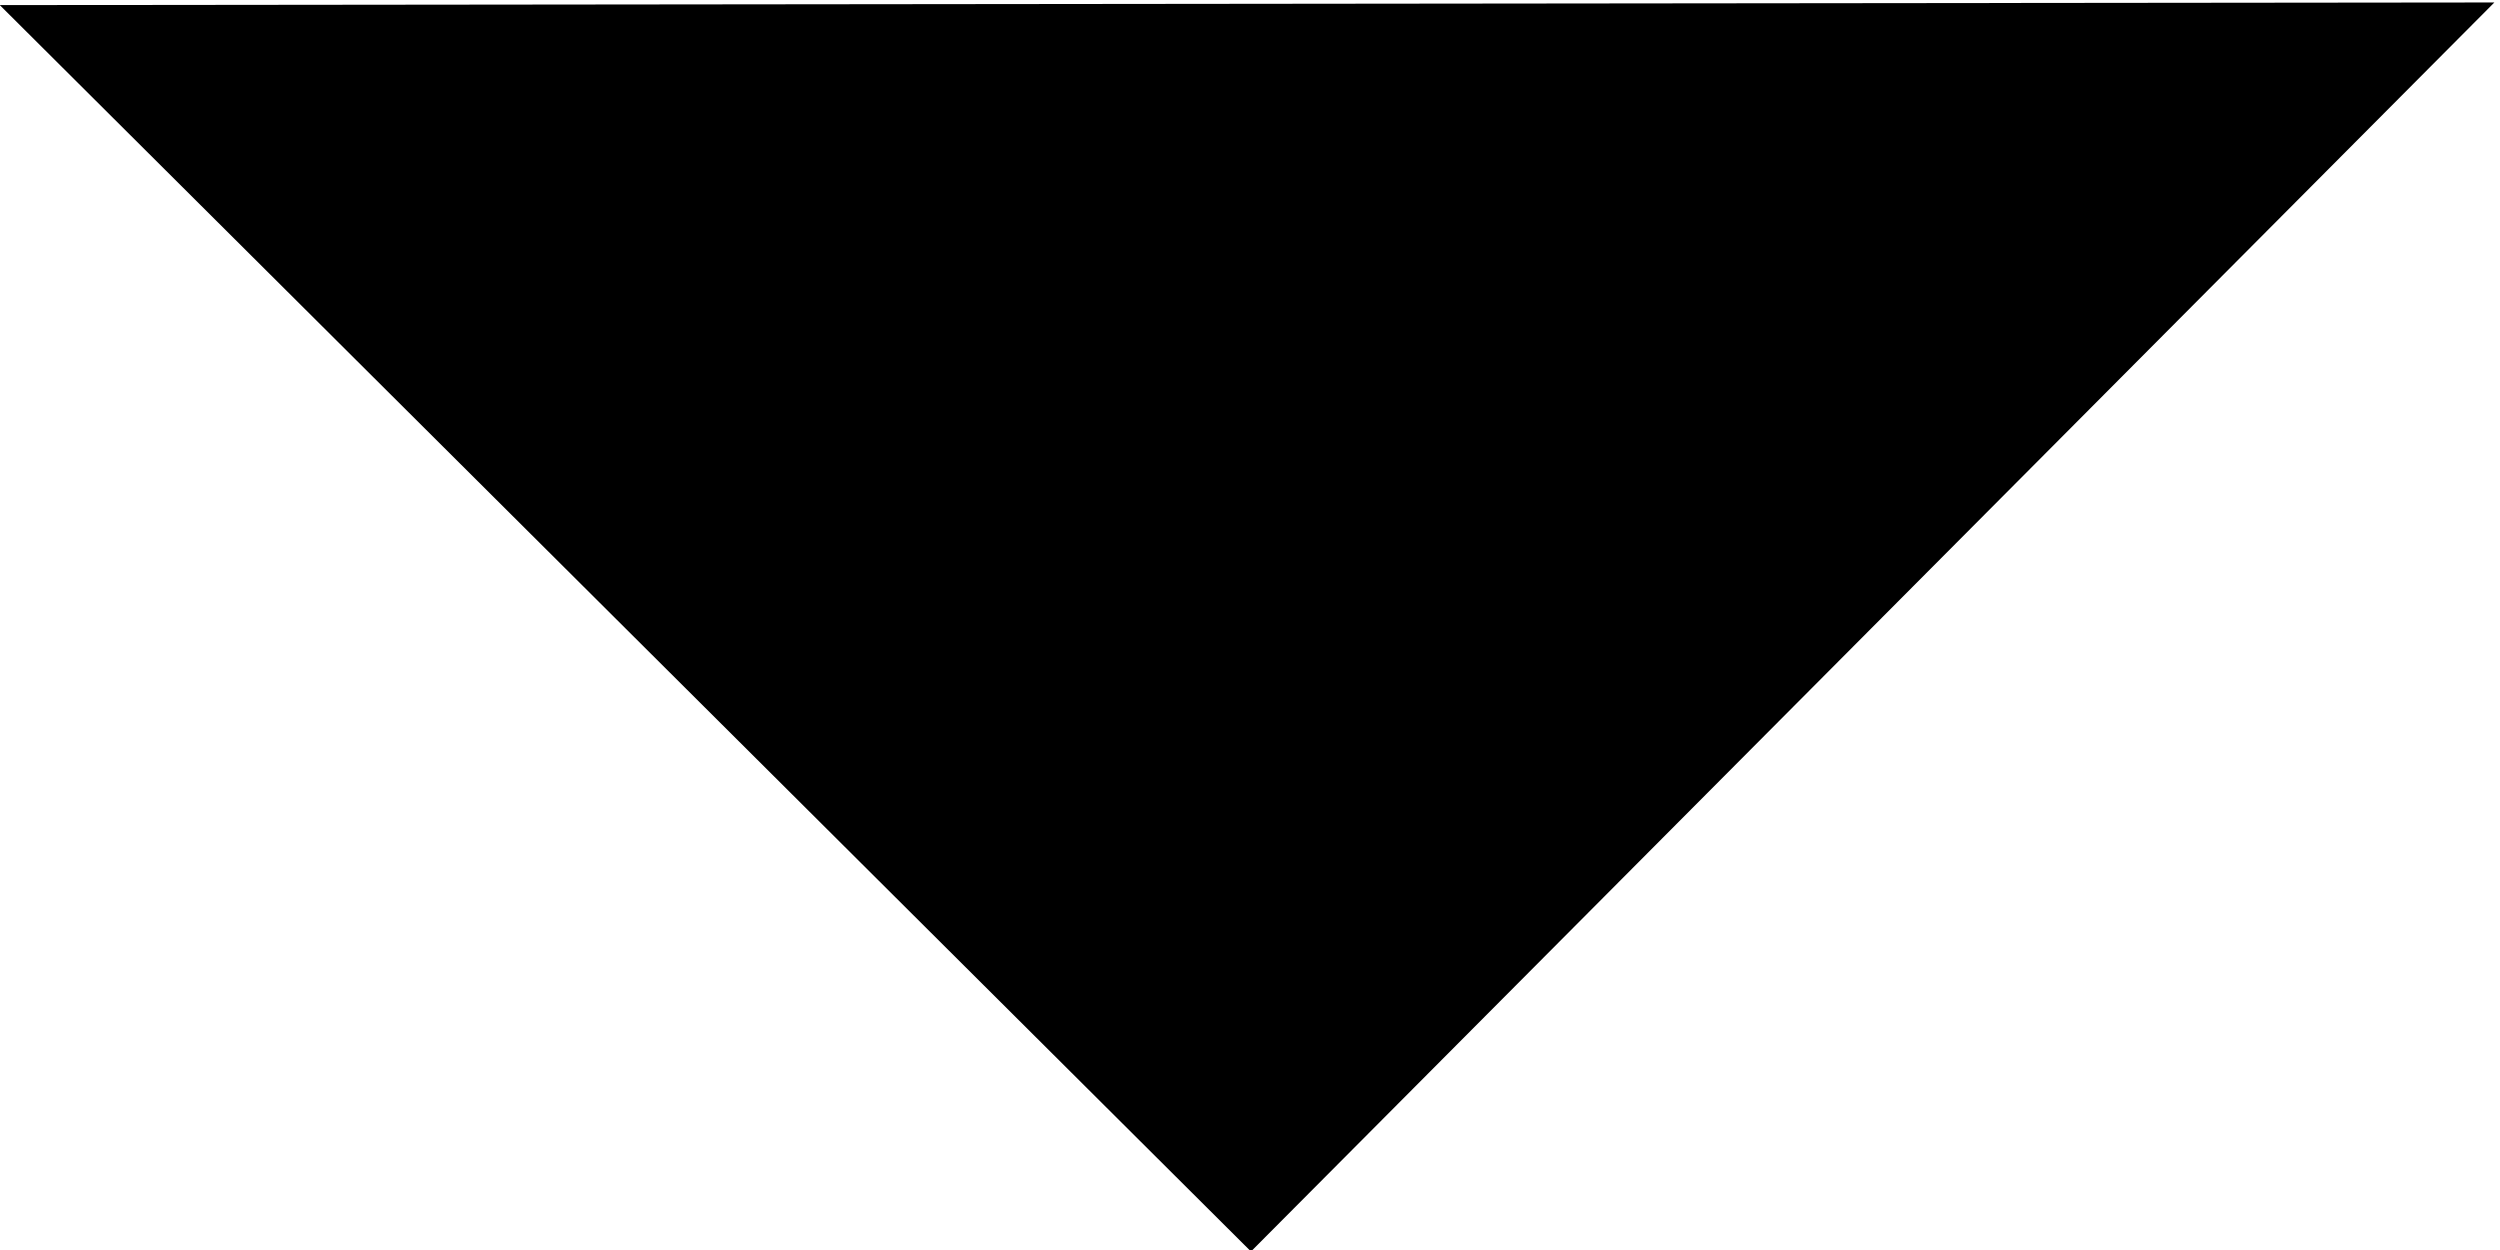 <?xml version="1.0" encoding="UTF-8" standalone="no"?>
<!-- Created with Inkscape (http://www.inkscape.org/) -->
<svg
   xmlns:dc="http://purl.org/dc/elements/1.1/"
   xmlns:cc="http://creativecommons.org/ns#"
   xmlns:rdf="http://www.w3.org/1999/02/22-rdf-syntax-ns#"
   xmlns:svg="http://www.w3.org/2000/svg"
   xmlns="http://www.w3.org/2000/svg"
   xmlns:sodipodi="http://sodipodi.sourceforge.net/DTD/sodipodi-0.dtd"
   xmlns:inkscape="http://www.inkscape.org/namespaces/inkscape"
   width="48"
   height="24"
   id="svg1325"
   sodipodi:version="0.32"
   inkscape:version="0.46"
   version="1.0"
   sodipodi:docbase="/home/dev/crabgrass/trunk/public/images/smallsvgs"
   sodipodi:docname="menu-numb.svg"
   inkscape:output_extension="org.inkscape.output.svg.inkscape"
   inkscape:export-filename="/home/elijah/crabgrass.git/public/images/source/svg/right-wedge.png"
   inkscape:export-xdpi="45.117256"
   inkscape:export-ydpi="45.117256">
  <defs
     id="defs1327">
    <inkscape:perspective
       sodipodi:type="inkscape:persp3d"
       inkscape:vp_x="0 : 64 : 1"
       inkscape:vp_y="0 : 1000 : 0"
       inkscape:vp_z="128 : 64 : 1"
       inkscape:persp3d-origin="64 : 42.666667 : 1"
       id="perspective8" />
  </defs>
  <sodipodi:namedview
     id="base"
     pagecolor="#ffffff"
     bordercolor="#666666"
     borderopacity="1.0"
     inkscape:pageopacity="0.0"
     inkscape:pageshadow="2"
     inkscape:zoom="7.919596"
     inkscape:cx="22.351207"
     inkscape:cy="26.81989"
     inkscape:document-units="px"
     inkscape:current-layer="layer1"
     inkscape:window-width="1005"
     inkscape:window-height="843"
     inkscape:window-x="43"
     inkscape:window-y="25"
     showgrid="true"
     inkscape:snap-global="true"
     objecttolerance="10000"
     gridtolerance="10000"
     guidetolerance="10000"
     inkscape:snap-nodes="true"
     inkscape:snap-bbox="true">
    <inkscape:grid
       type="xygrid"
       id="grid2381"
       visible="true"
       enabled="true"
       empspacing="4" />
  </sodipodi:namedview>
  <g
     inkscape:label="Layer 1"
     inkscape:groupmode="layer"
     id="layer1">
    <path
       sodipodi:type="star"
       style="opacity:1;fill:#000000;fill-opacity:1;fill-rule:nonzero;stroke:none;stroke-width:5.45;stroke-linecap:square;stroke-linejoin:miter;marker:none;marker-start:none;marker-mid:none;marker-end:none;stroke-miterlimit:4;stroke-dasharray:none;stroke-dashoffset:0;stroke-opacity:1;visibility:visible;display:inline;overflow:visible"
       id="path1869"
       sodipodi:sides="3"
       sodipodi:cx="36.870567"
       sodipodi:cy="29.005051"
       sodipodi:r1="73.929436"
       sodipodi:r2="36.964718"
       sodipodi:arg1="-0.50643493"
       sodipodi:arg2="0.54076262"
       inkscape:flatsided="false"
       inkscape:rounded="0"
       inkscape:randomized="0"
       d="M 101.52,-6.855 L 68.561,48.034 L 35.602,102.924 L 4.546,46.935 L -26.51,-9.053 L 37.505,-7.954 L 101.52,-6.855 z"
       transform="matrix(-0.374,-3.314512e-3,-5.743836e-3,0.216,37.925,1.915)"
       inkscape:export-xdpi="90.234512"
       inkscape:export-ydpi="90.234512"
       inkscape:transform-center-y="-11.975126" />
  </g>
</svg>
